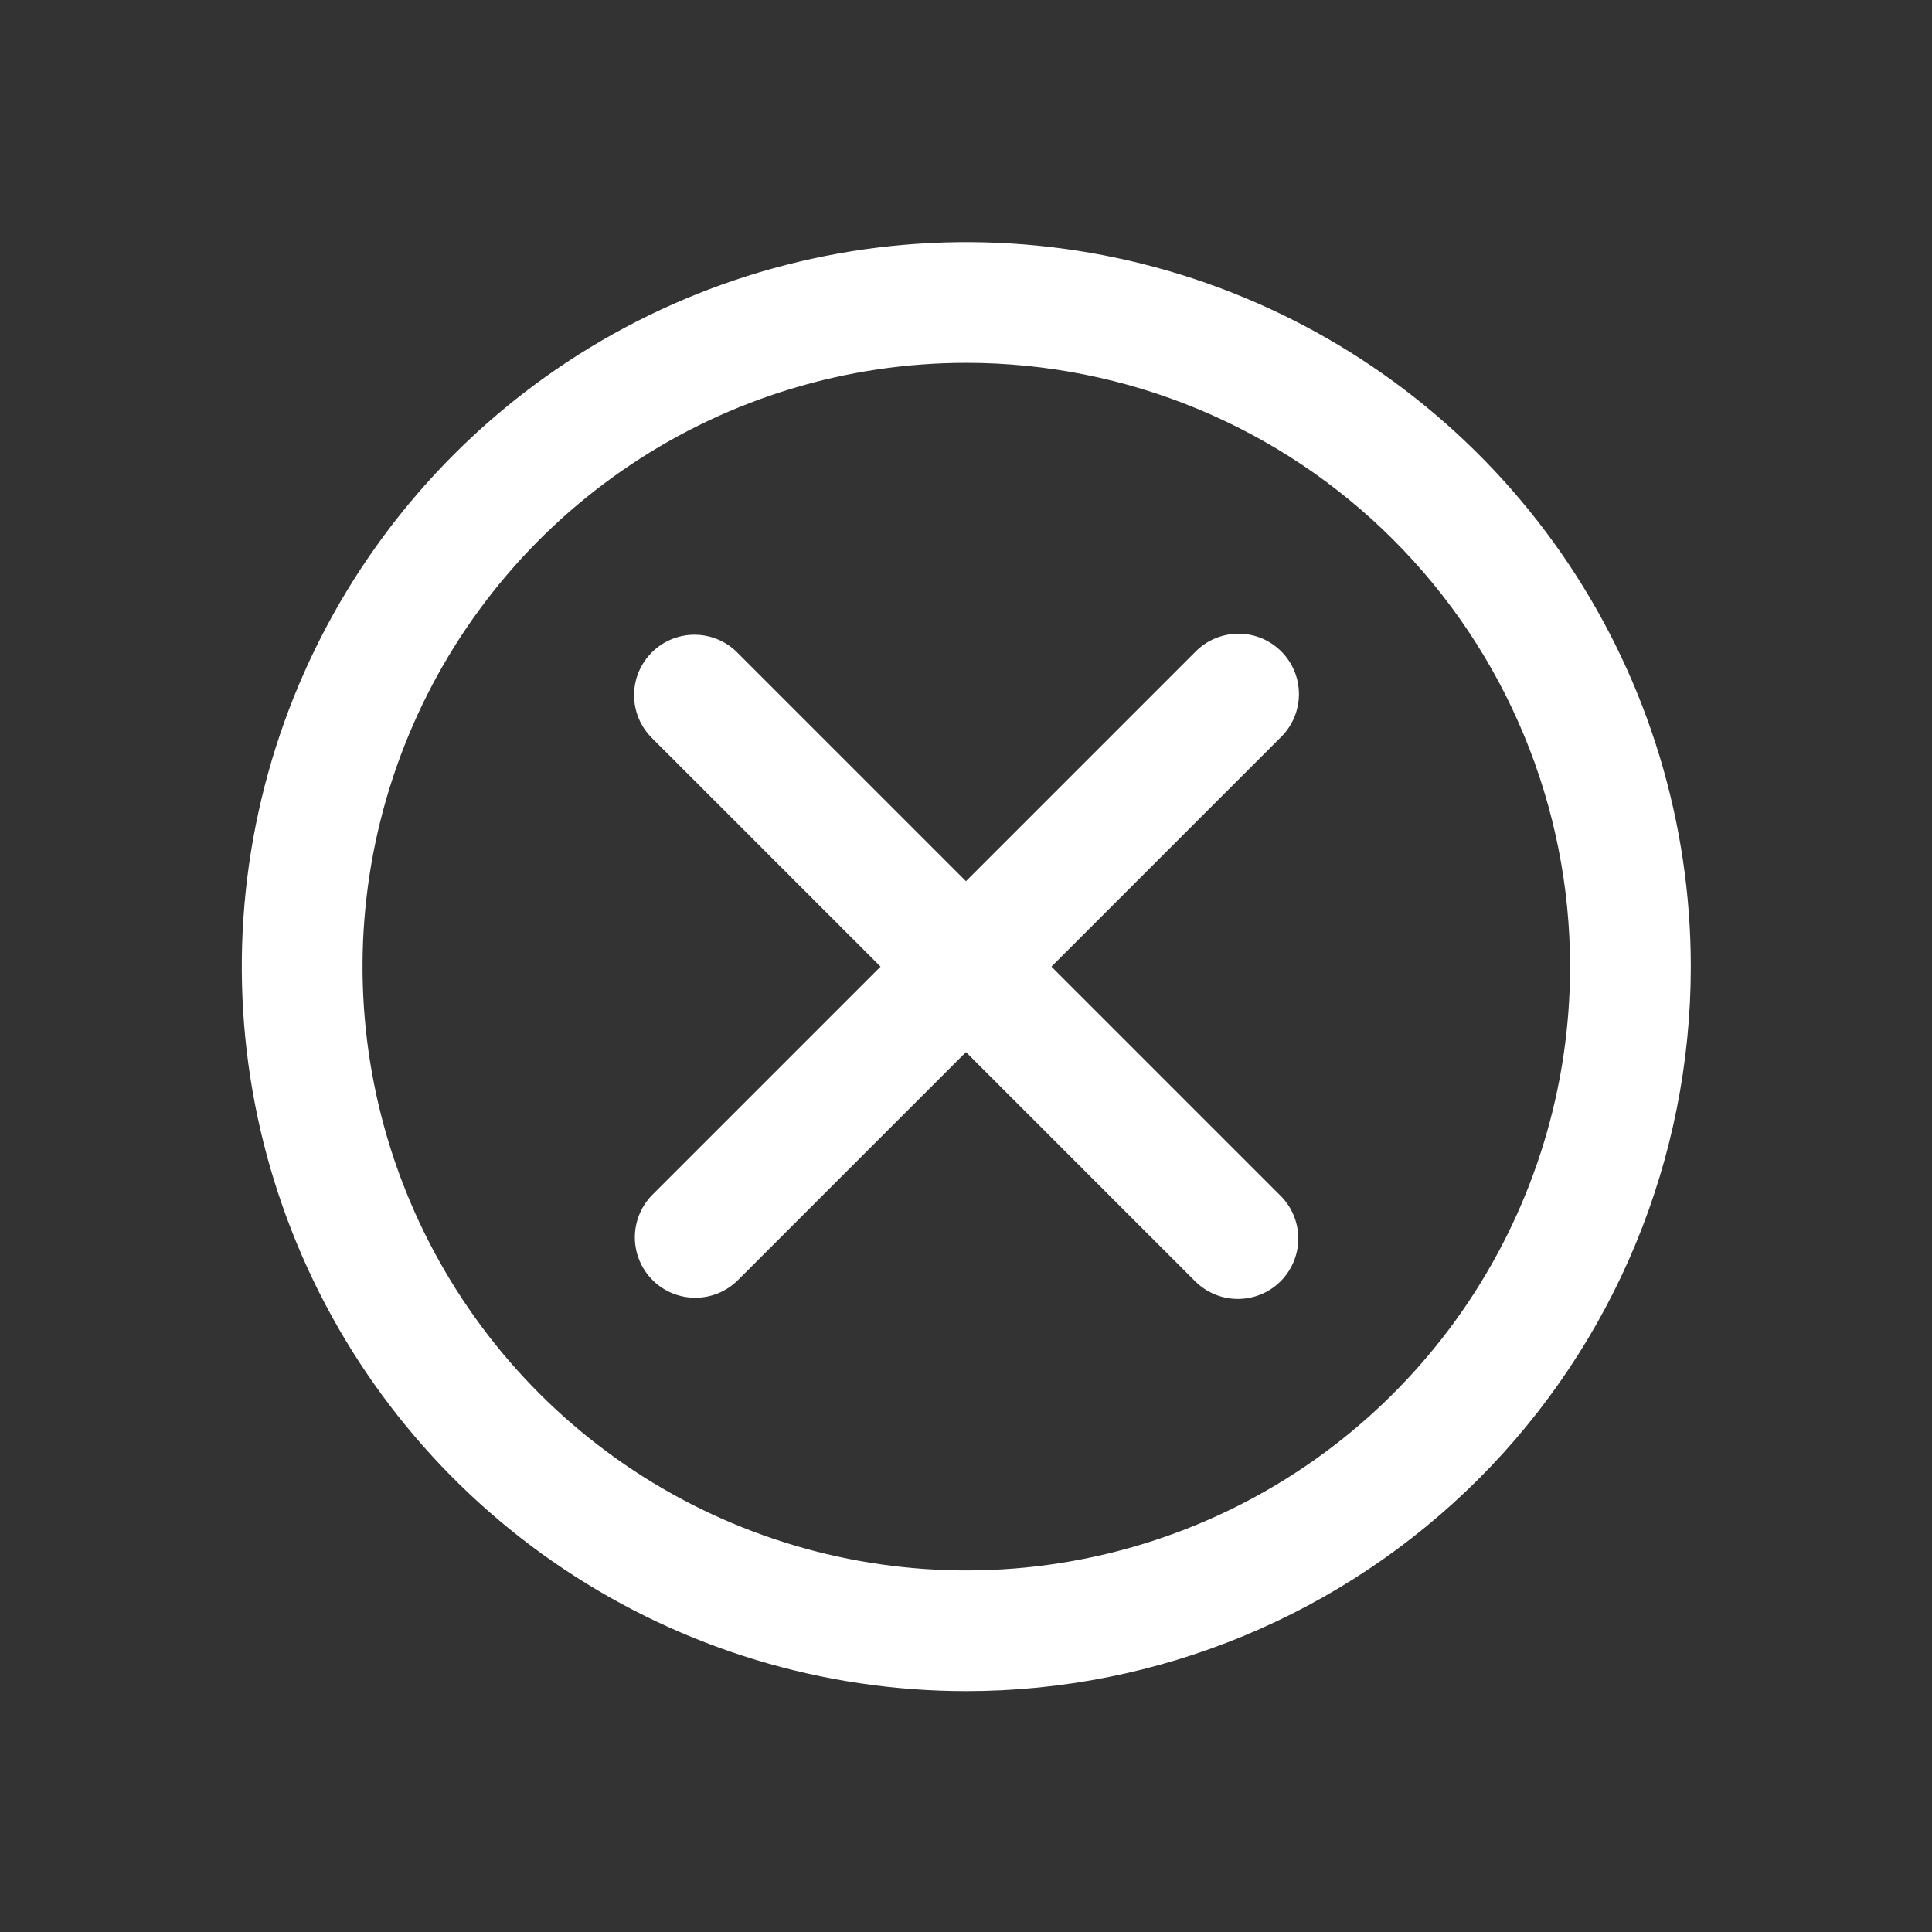 <svg width="64" height="64" viewBox="0 0 64 64" fill="none" xmlns="http://www.w3.org/2000/svg">
<rect x="0" y="0" width="64" height="64" fill="#333333" stroke="none"/>
<path fill-rule="evenodd" clip-rule="evenodd" d="M32.01 56.021C27.263 56.021 22.623 54.613 18.676 51.976C14.73 49.339 11.653 45.591 9.837 41.205C8.02 36.82 7.545 31.994 8.471 27.339C9.397 22.683 11.683 18.407 15.04 15.05C18.396 11.694 22.672 9.408 27.328 8.482C31.983 7.556 36.809 8.031 41.194 9.848C45.58 11.664 49.328 14.741 51.965 18.687C54.602 22.634 56.01 27.274 56.01 32.021C56.01 38.386 53.481 44.491 48.981 48.992C44.48 53.492 38.375 56.021 32.01 56.021ZM32.01 12.02C28.054 12.02 24.187 13.193 20.898 15.391C17.609 17.589 15.046 20.713 13.532 24.367C12.018 28.022 11.622 32.044 12.394 35.923C13.166 39.803 15.071 43.367 17.868 46.164C20.665 48.961 24.229 50.866 28.109 51.638C31.989 52.409 36.01 52.013 39.665 50.499C43.319 48.986 46.443 46.422 48.641 43.133C50.839 39.844 52.011 35.977 52.011 32.021C52.011 26.716 49.904 21.629 46.153 17.878C42.403 14.127 37.315 12.02 32.011 12.02H32.01ZM34.83 32.021L42.414 39.605C42.602 39.791 42.751 40.011 42.852 40.255C42.954 40.498 43.007 40.759 43.008 41.023C43.009 41.286 42.957 41.548 42.856 41.791C42.756 42.035 42.608 42.257 42.422 42.443C42.235 42.63 42.014 42.778 41.77 42.878C41.526 42.979 41.265 43.03 41.001 43.029C40.737 43.029 40.476 42.976 40.233 42.874C39.99 42.772 39.769 42.623 39.583 42.436L31.999 34.852L24.426 42.425C24.049 42.791 23.543 42.994 23.017 42.99C22.491 42.986 21.988 42.776 21.616 42.404C21.245 42.032 21.034 41.529 21.03 41.003C21.027 40.477 21.23 39.971 21.596 39.594L29.169 32.021L21.567 24.419C21.202 24.041 21 23.536 21.005 23.011C21.009 22.486 21.22 21.984 21.591 21.613C21.962 21.241 22.464 21.031 22.989 21.026C23.514 21.022 24.02 21.224 24.397 21.589L31.999 29.191L39.612 21.578C39.798 21.392 40.019 21.244 40.262 21.144C40.505 21.043 40.765 20.992 41.028 20.992C41.29 20.992 41.551 21.043 41.794 21.144C42.036 21.244 42.257 21.392 42.443 21.578C42.629 21.764 42.776 21.984 42.877 22.227C42.977 22.47 43.029 22.73 43.029 22.993C43.029 23.256 42.977 23.516 42.877 23.759C42.776 24.002 42.629 24.222 42.443 24.408L34.83 32.021Z" fill="white"/>
</svg>

